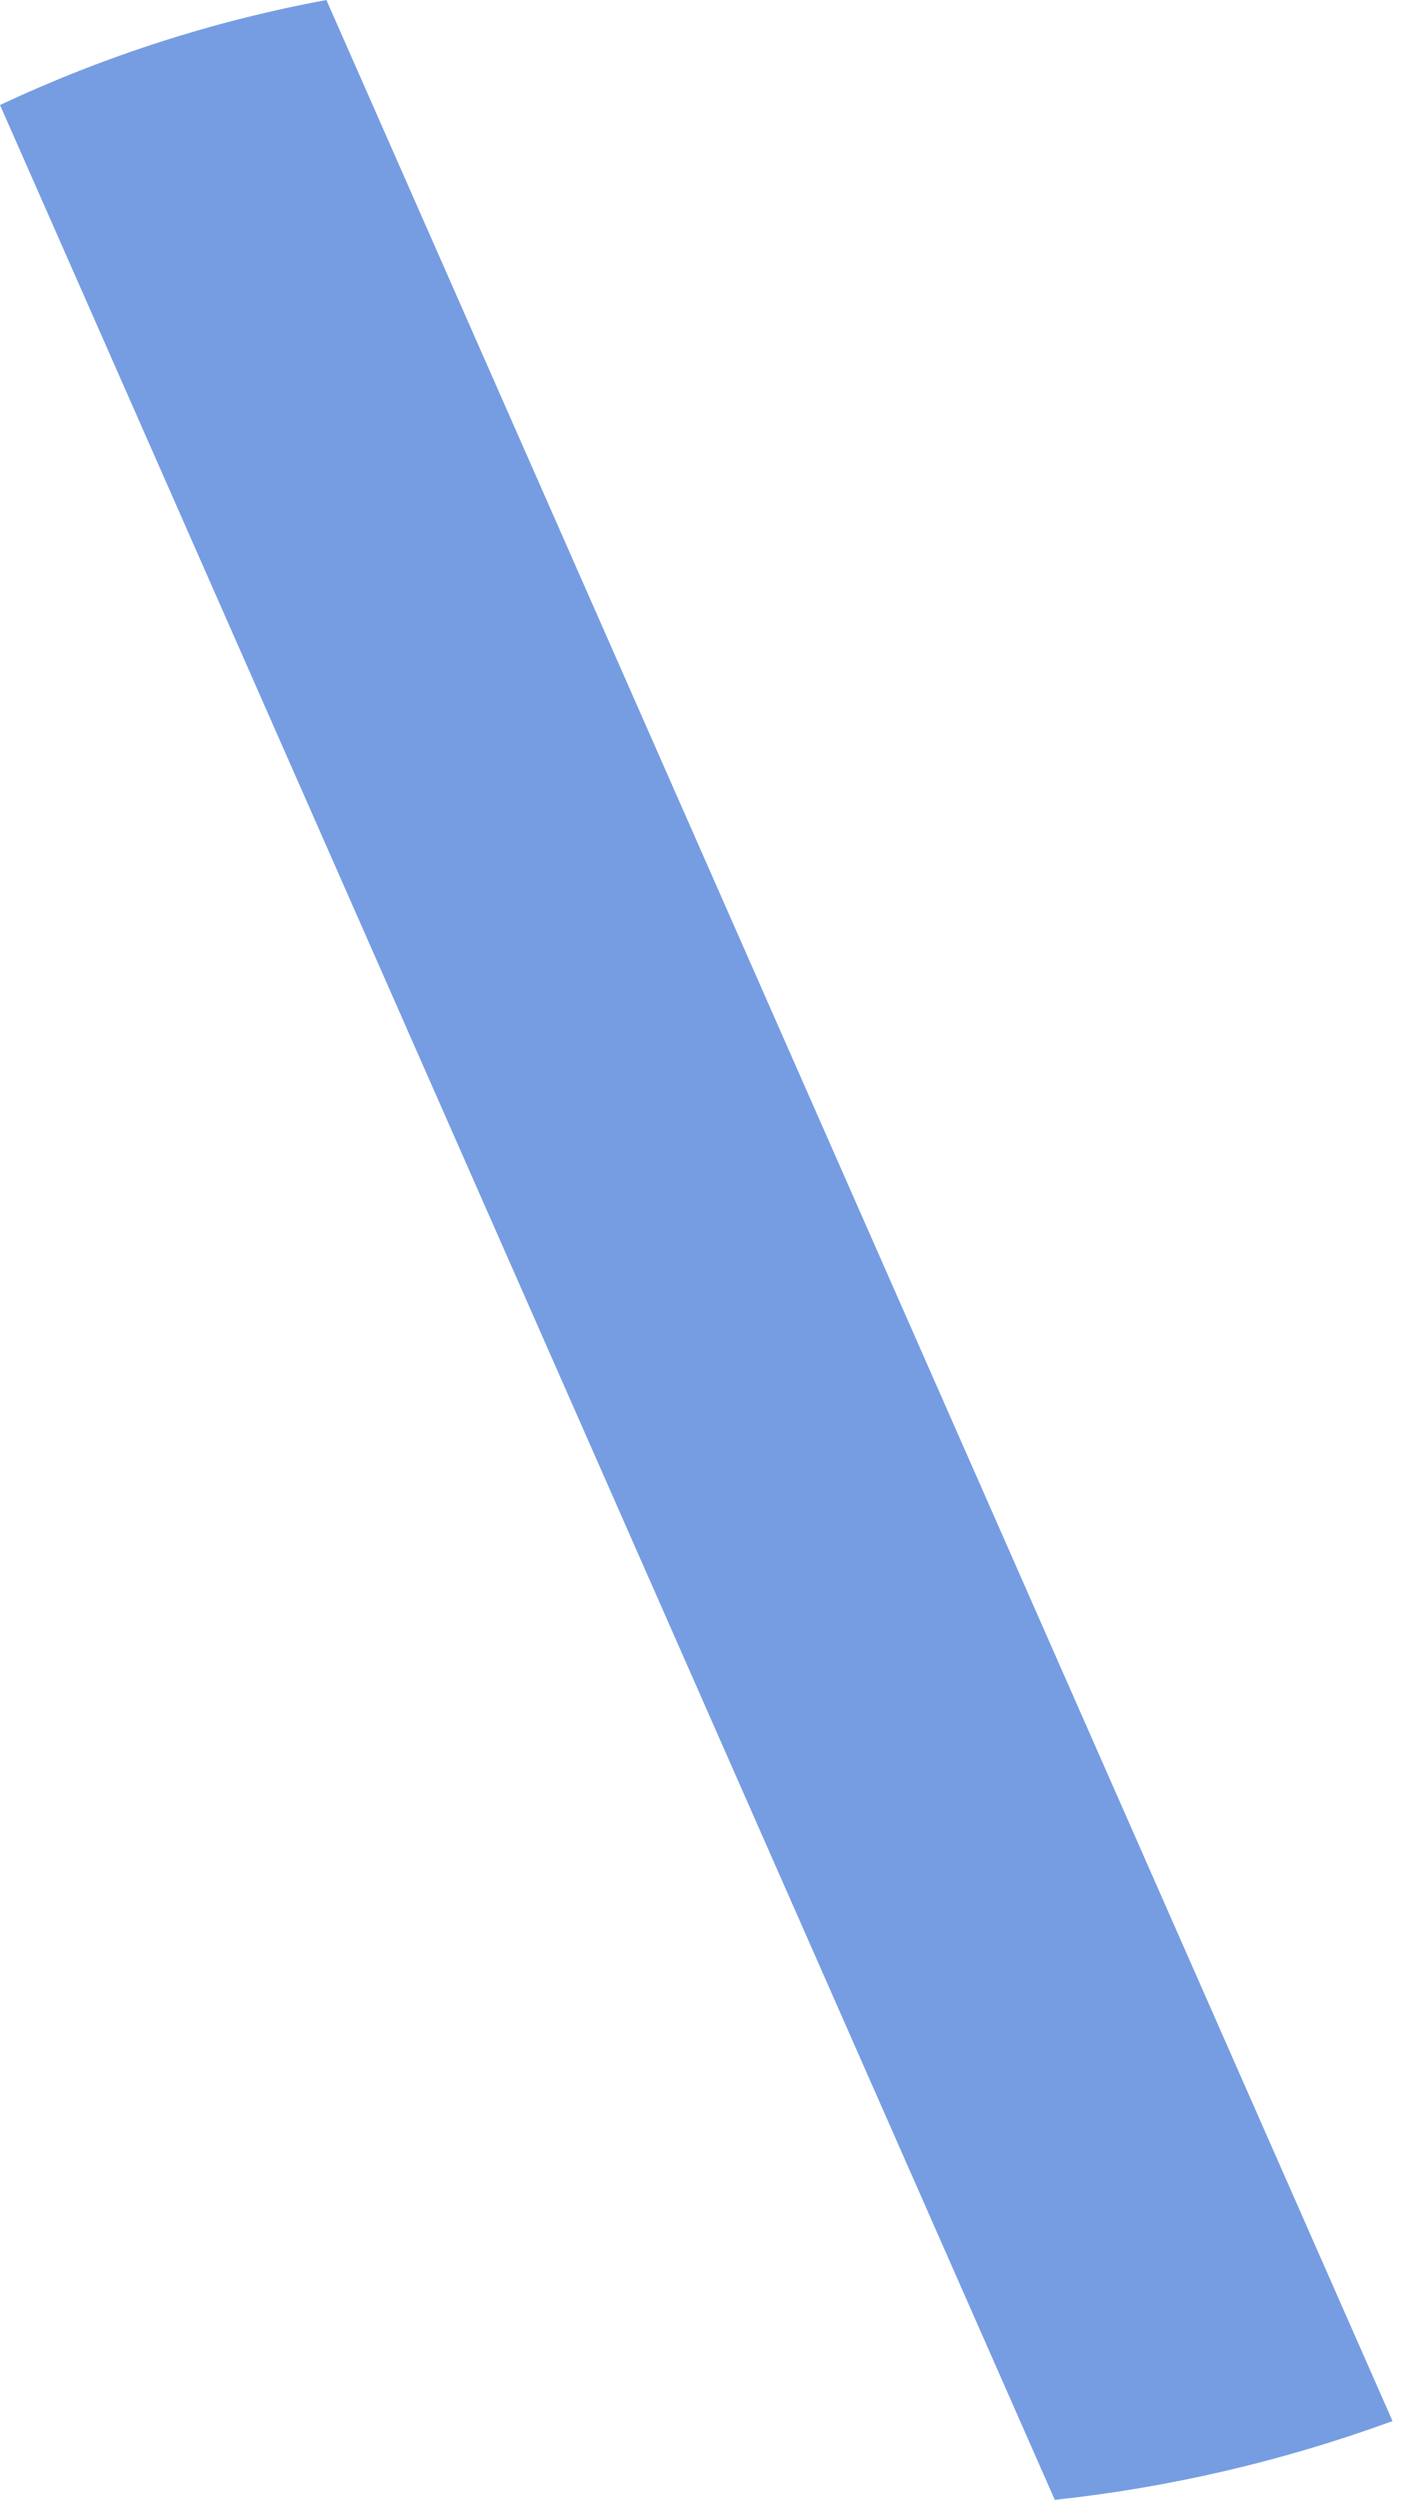 <svg width="21" height="37" viewBox="0 0 21 37" fill="none" xmlns="http://www.w3.org/2000/svg">
<path d="M20.623 35.834C19.002 36.426 17.323 36.817 15.621 37L0 1.554C1.548 0.829 3.171 0.307 4.834 0L20.623 35.834Z" fill="#769DE2"/>
</svg>

